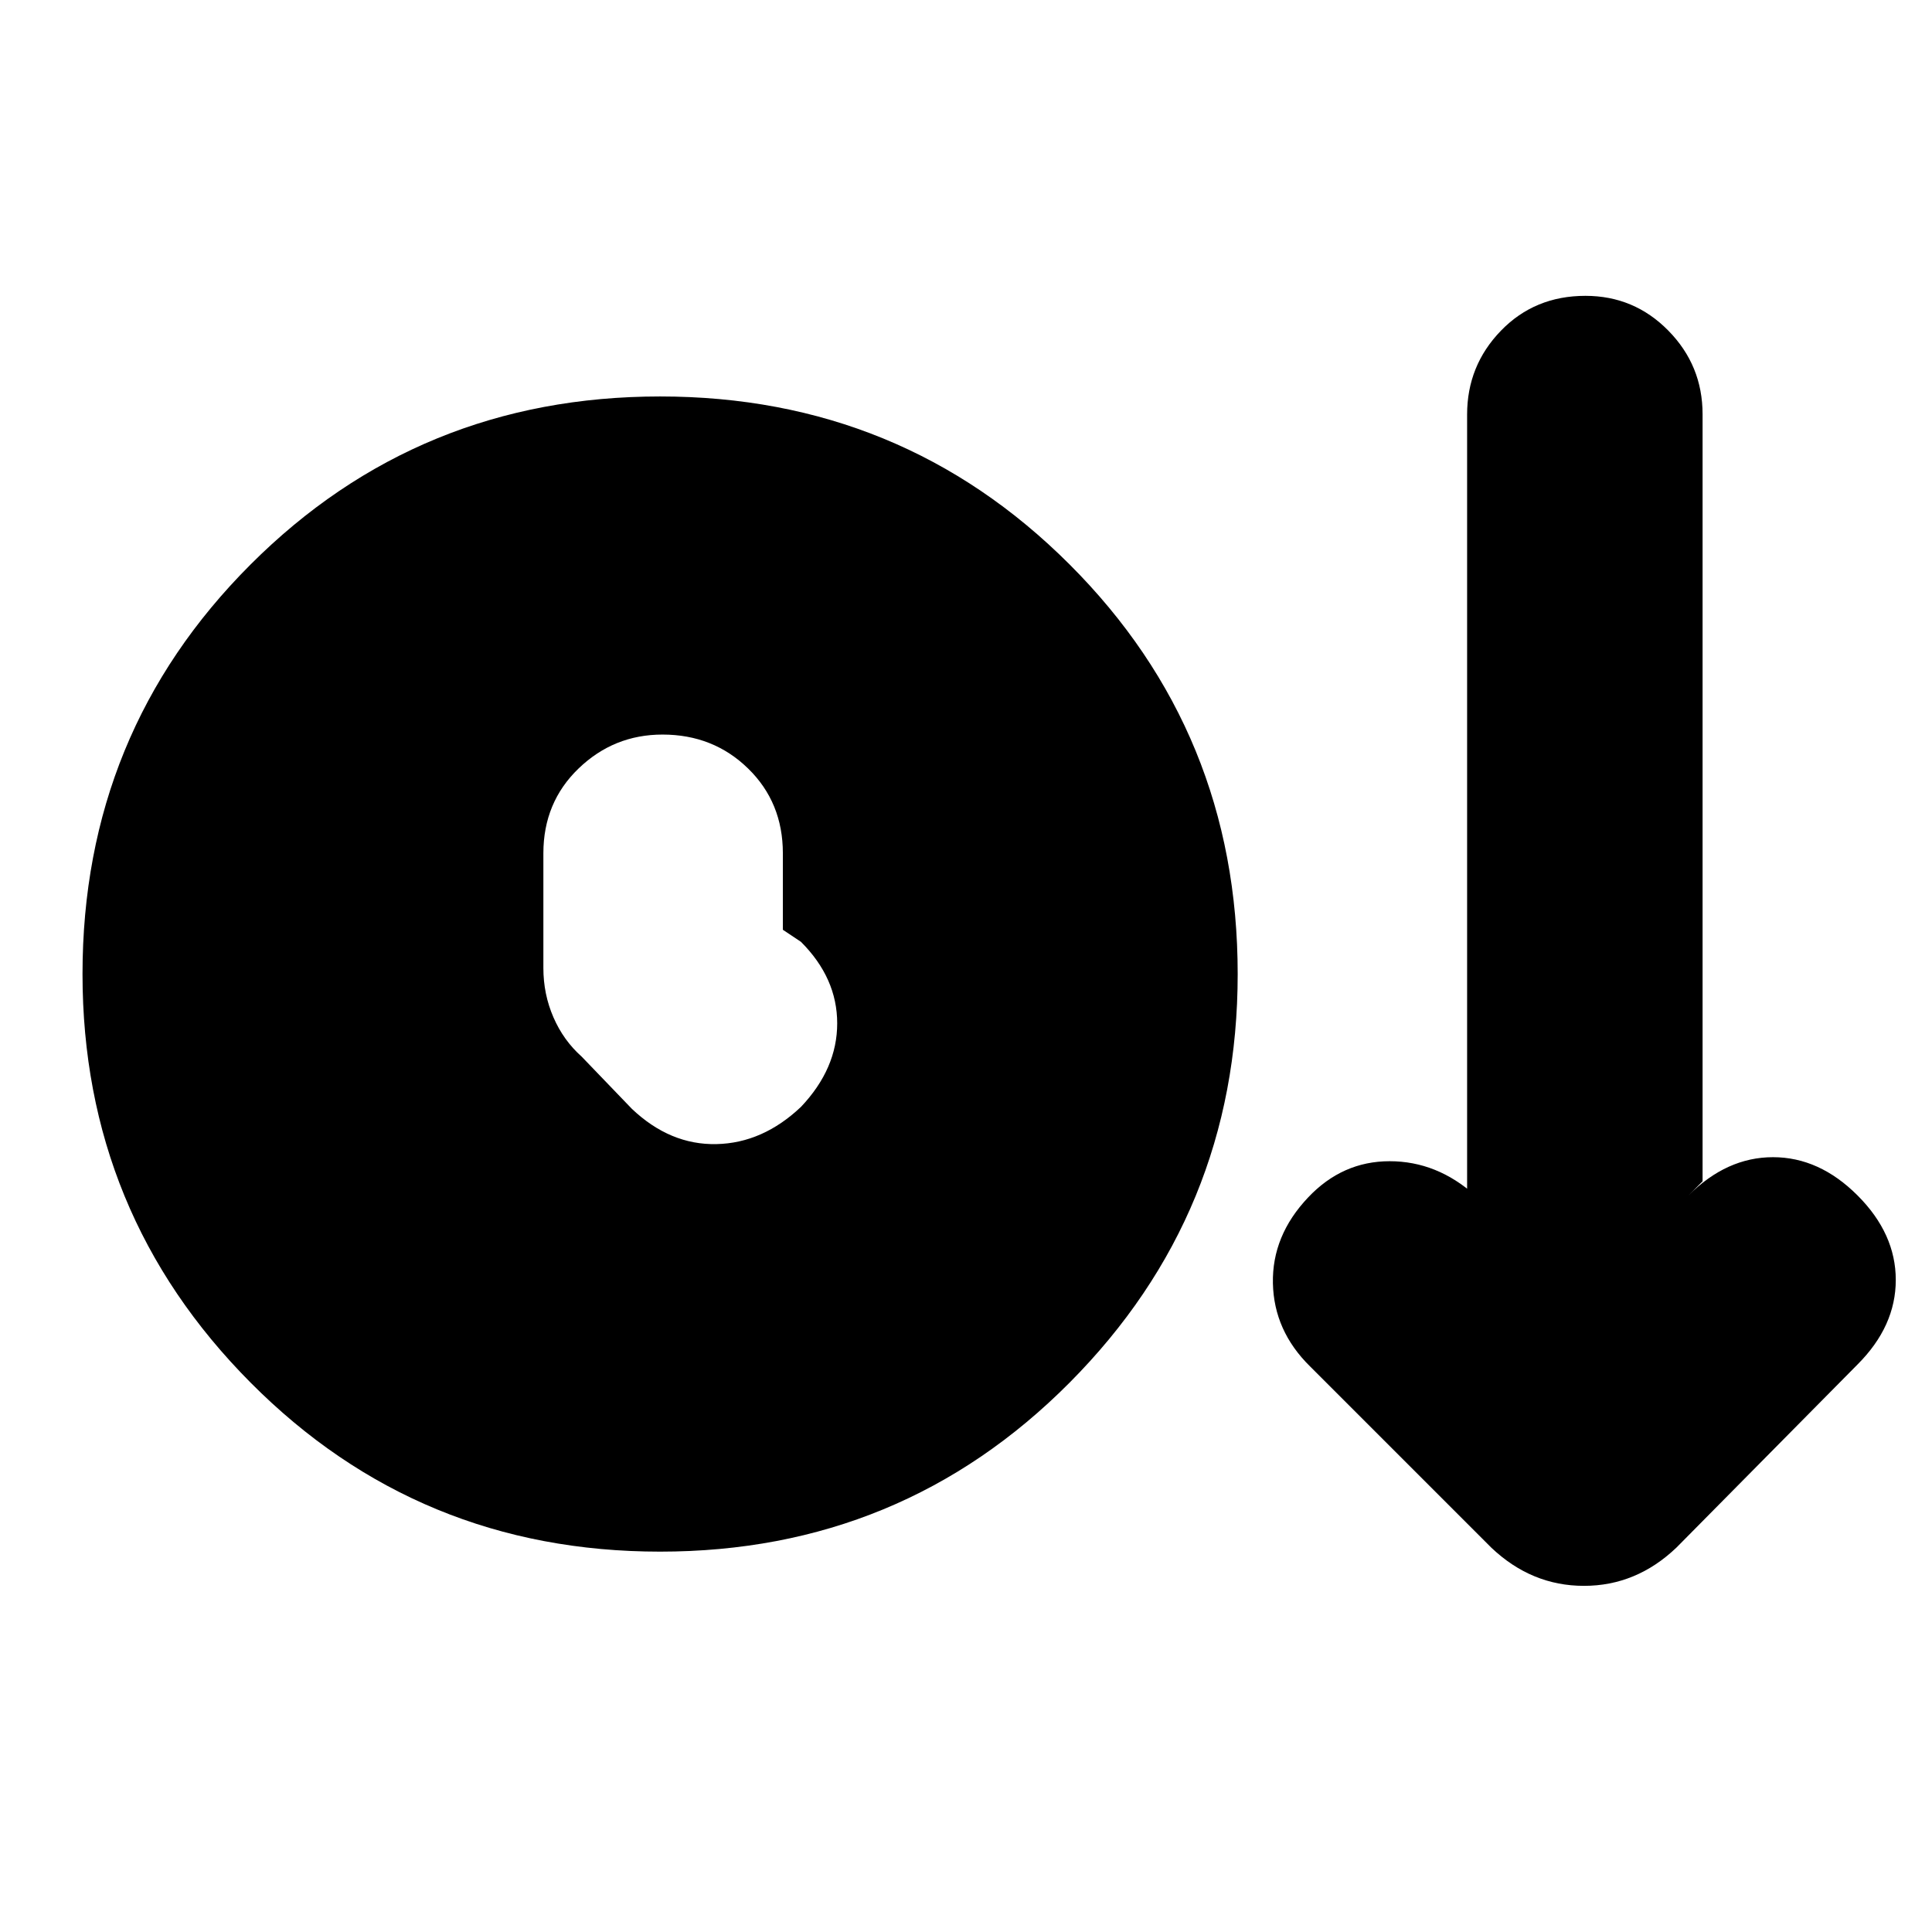 <svg xmlns="http://www.w3.org/2000/svg" height="20" viewBox="0 -960 960 960" width="20"><path d="M328-189q-120 0-203.5-84T41-476q0-120 83.5-203.5T328-763q120 0 203.5 83.5T615-476q0 119-83.5 203T328-189Zm61-309v-38q0-25.3-17.29-42.15Q354.42-595 329.21-595q-24.21 0-41.71 16.85T270-536v57q0 13 5 24.5t14 19.5l25 26q19 18 42 17.5t42-18.5q18-19 18-41.5T398-492l-9-6Zm352 307-90-90q-18-17.67-18.5-41.33Q632-346 650-365q17-18 40.5-18t42.5 17l-4-3v-385.02q0-24.29 16.79-41.64 16.79-17.34 42-17.34Q812-813 829-795.7t17 41.52V-373l-7 7q19-19 42-19t42 19q19 19 19 42t-19 42l-90 91q-19.91 19-45.95 19Q761-172 741-191Z"/></svg>